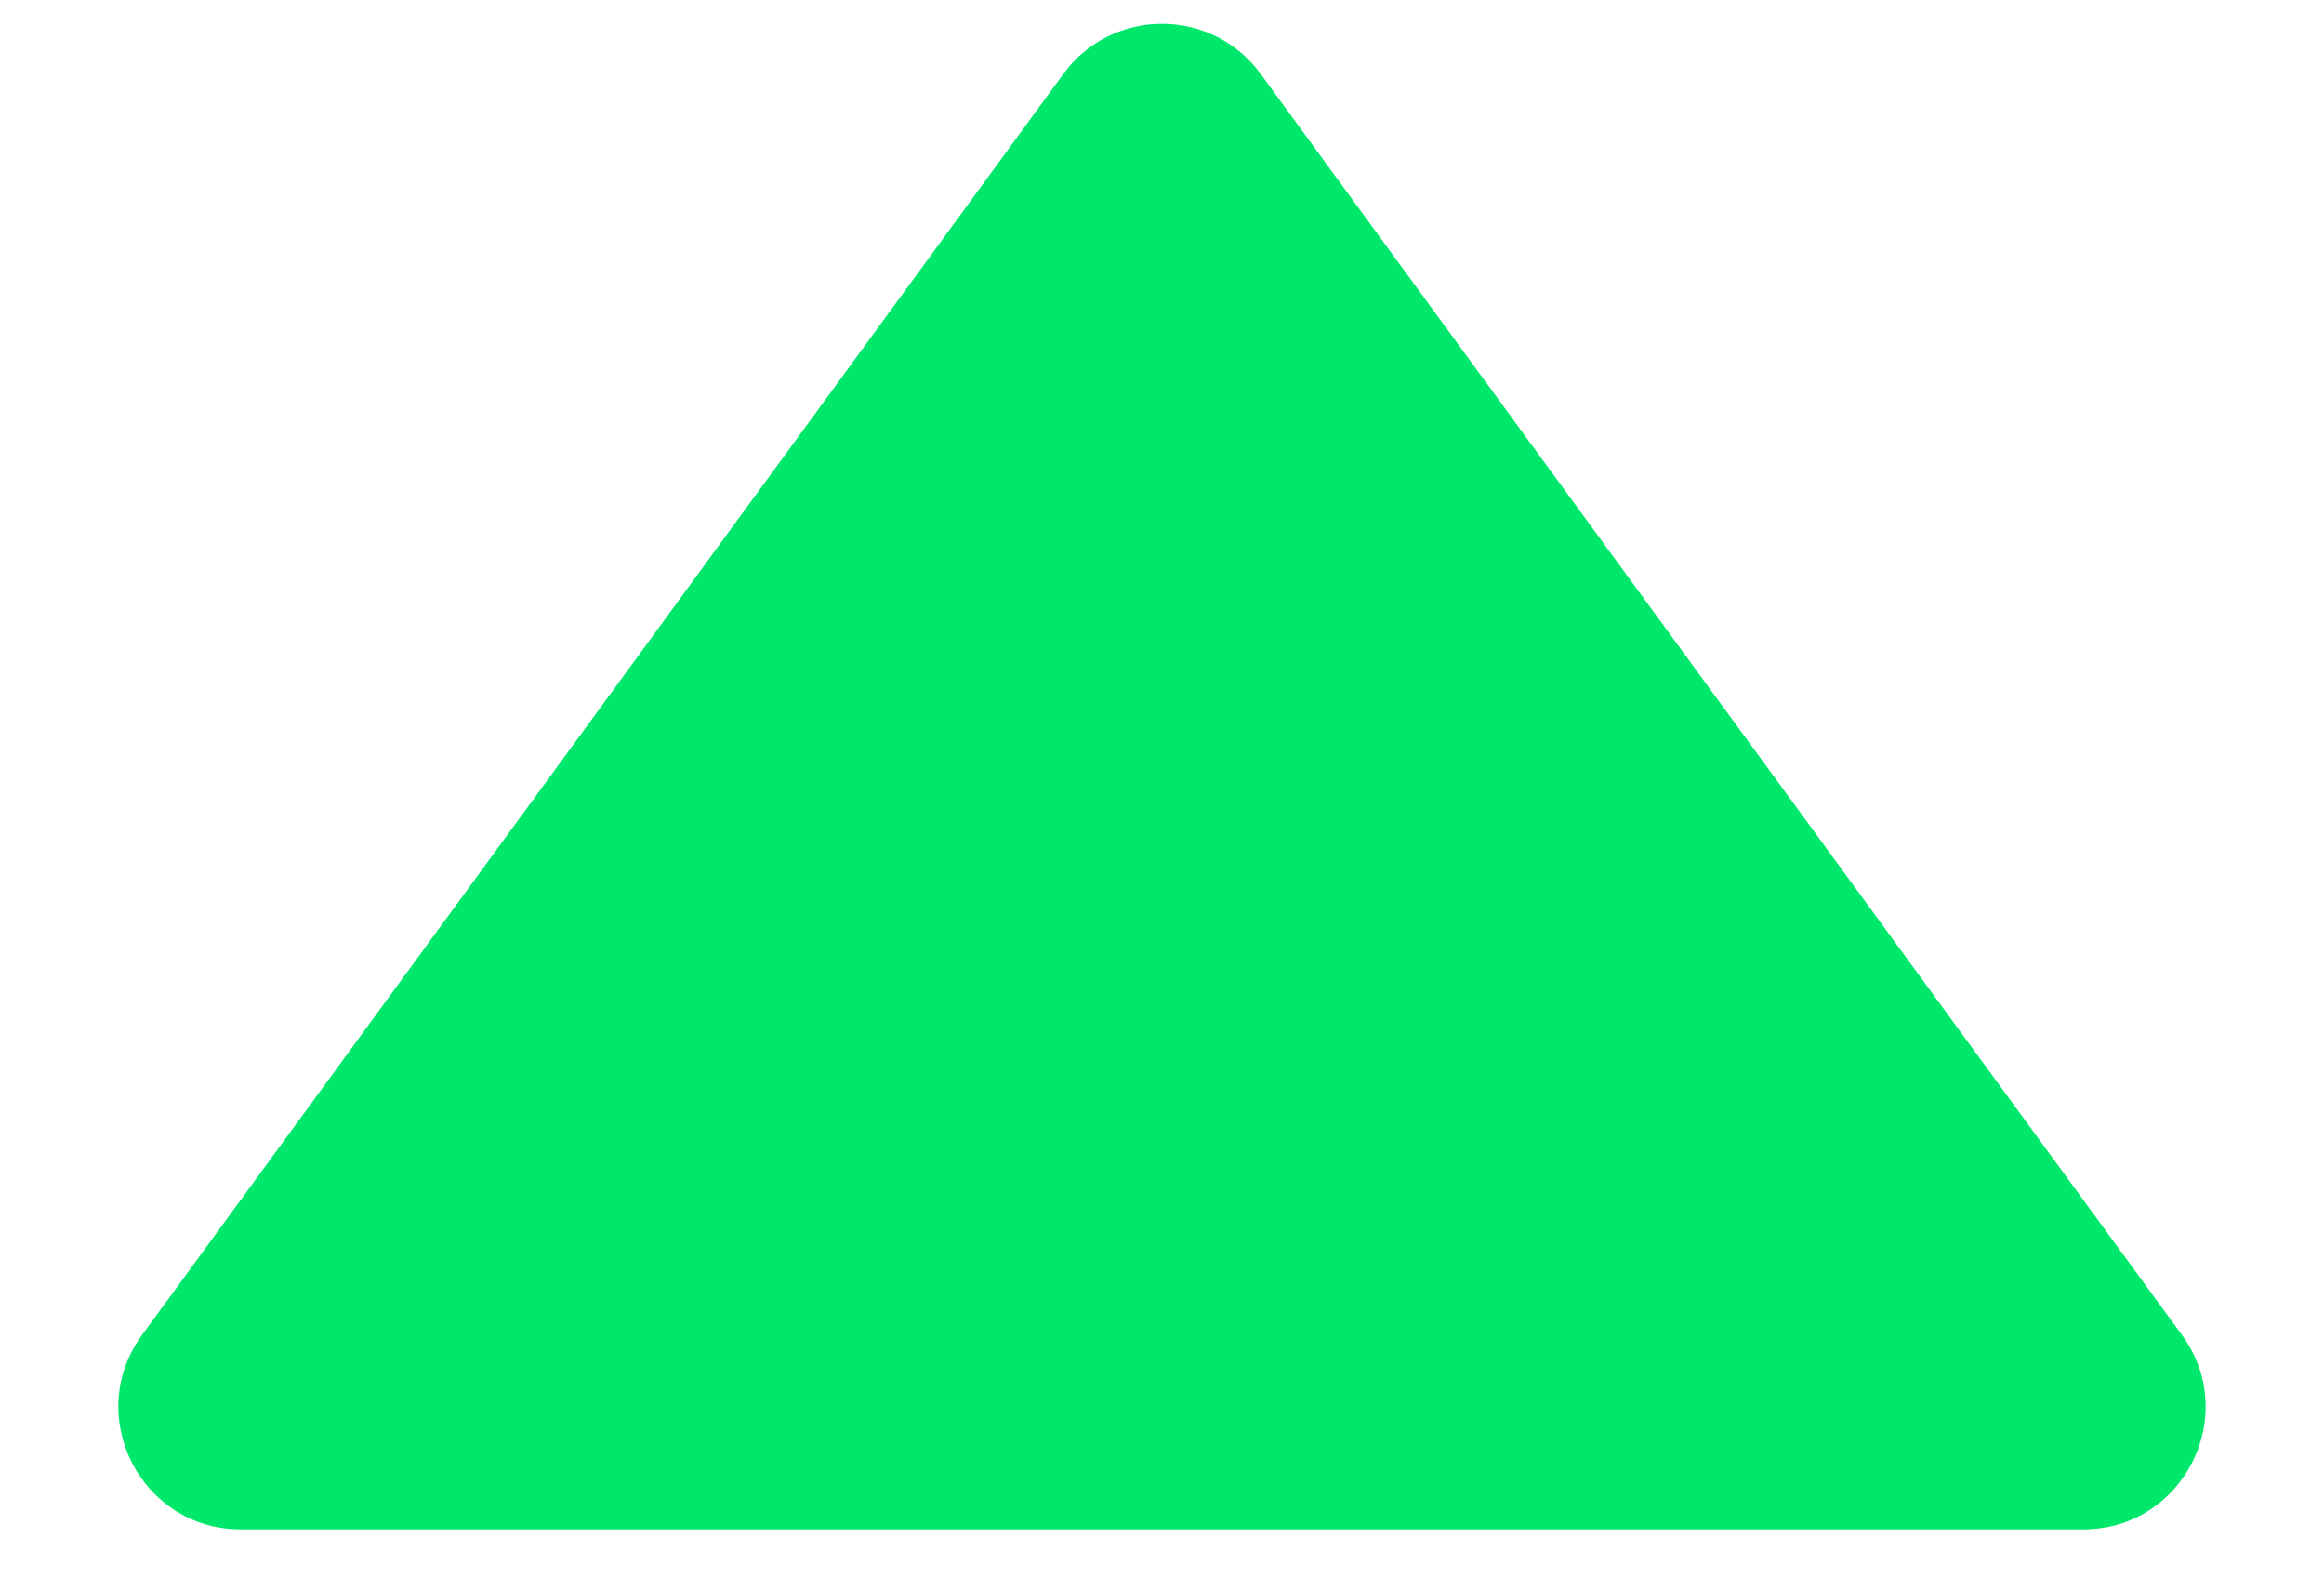 <svg width="19" height="13" viewBox="0 0 19 13" fill="none" xmlns="http://www.w3.org/2000/svg">
<path d="M8.693 0.605C9.092 0.058 9.908 0.058 10.307 0.605L17.838 10.91C18.321 11.571 17.849 12.5 17.031 12.5L1.969 12.5C1.151 12.5 0.679 11.571 1.162 10.91L8.693 0.605Z" fill="#00E86B"/>
</svg>
